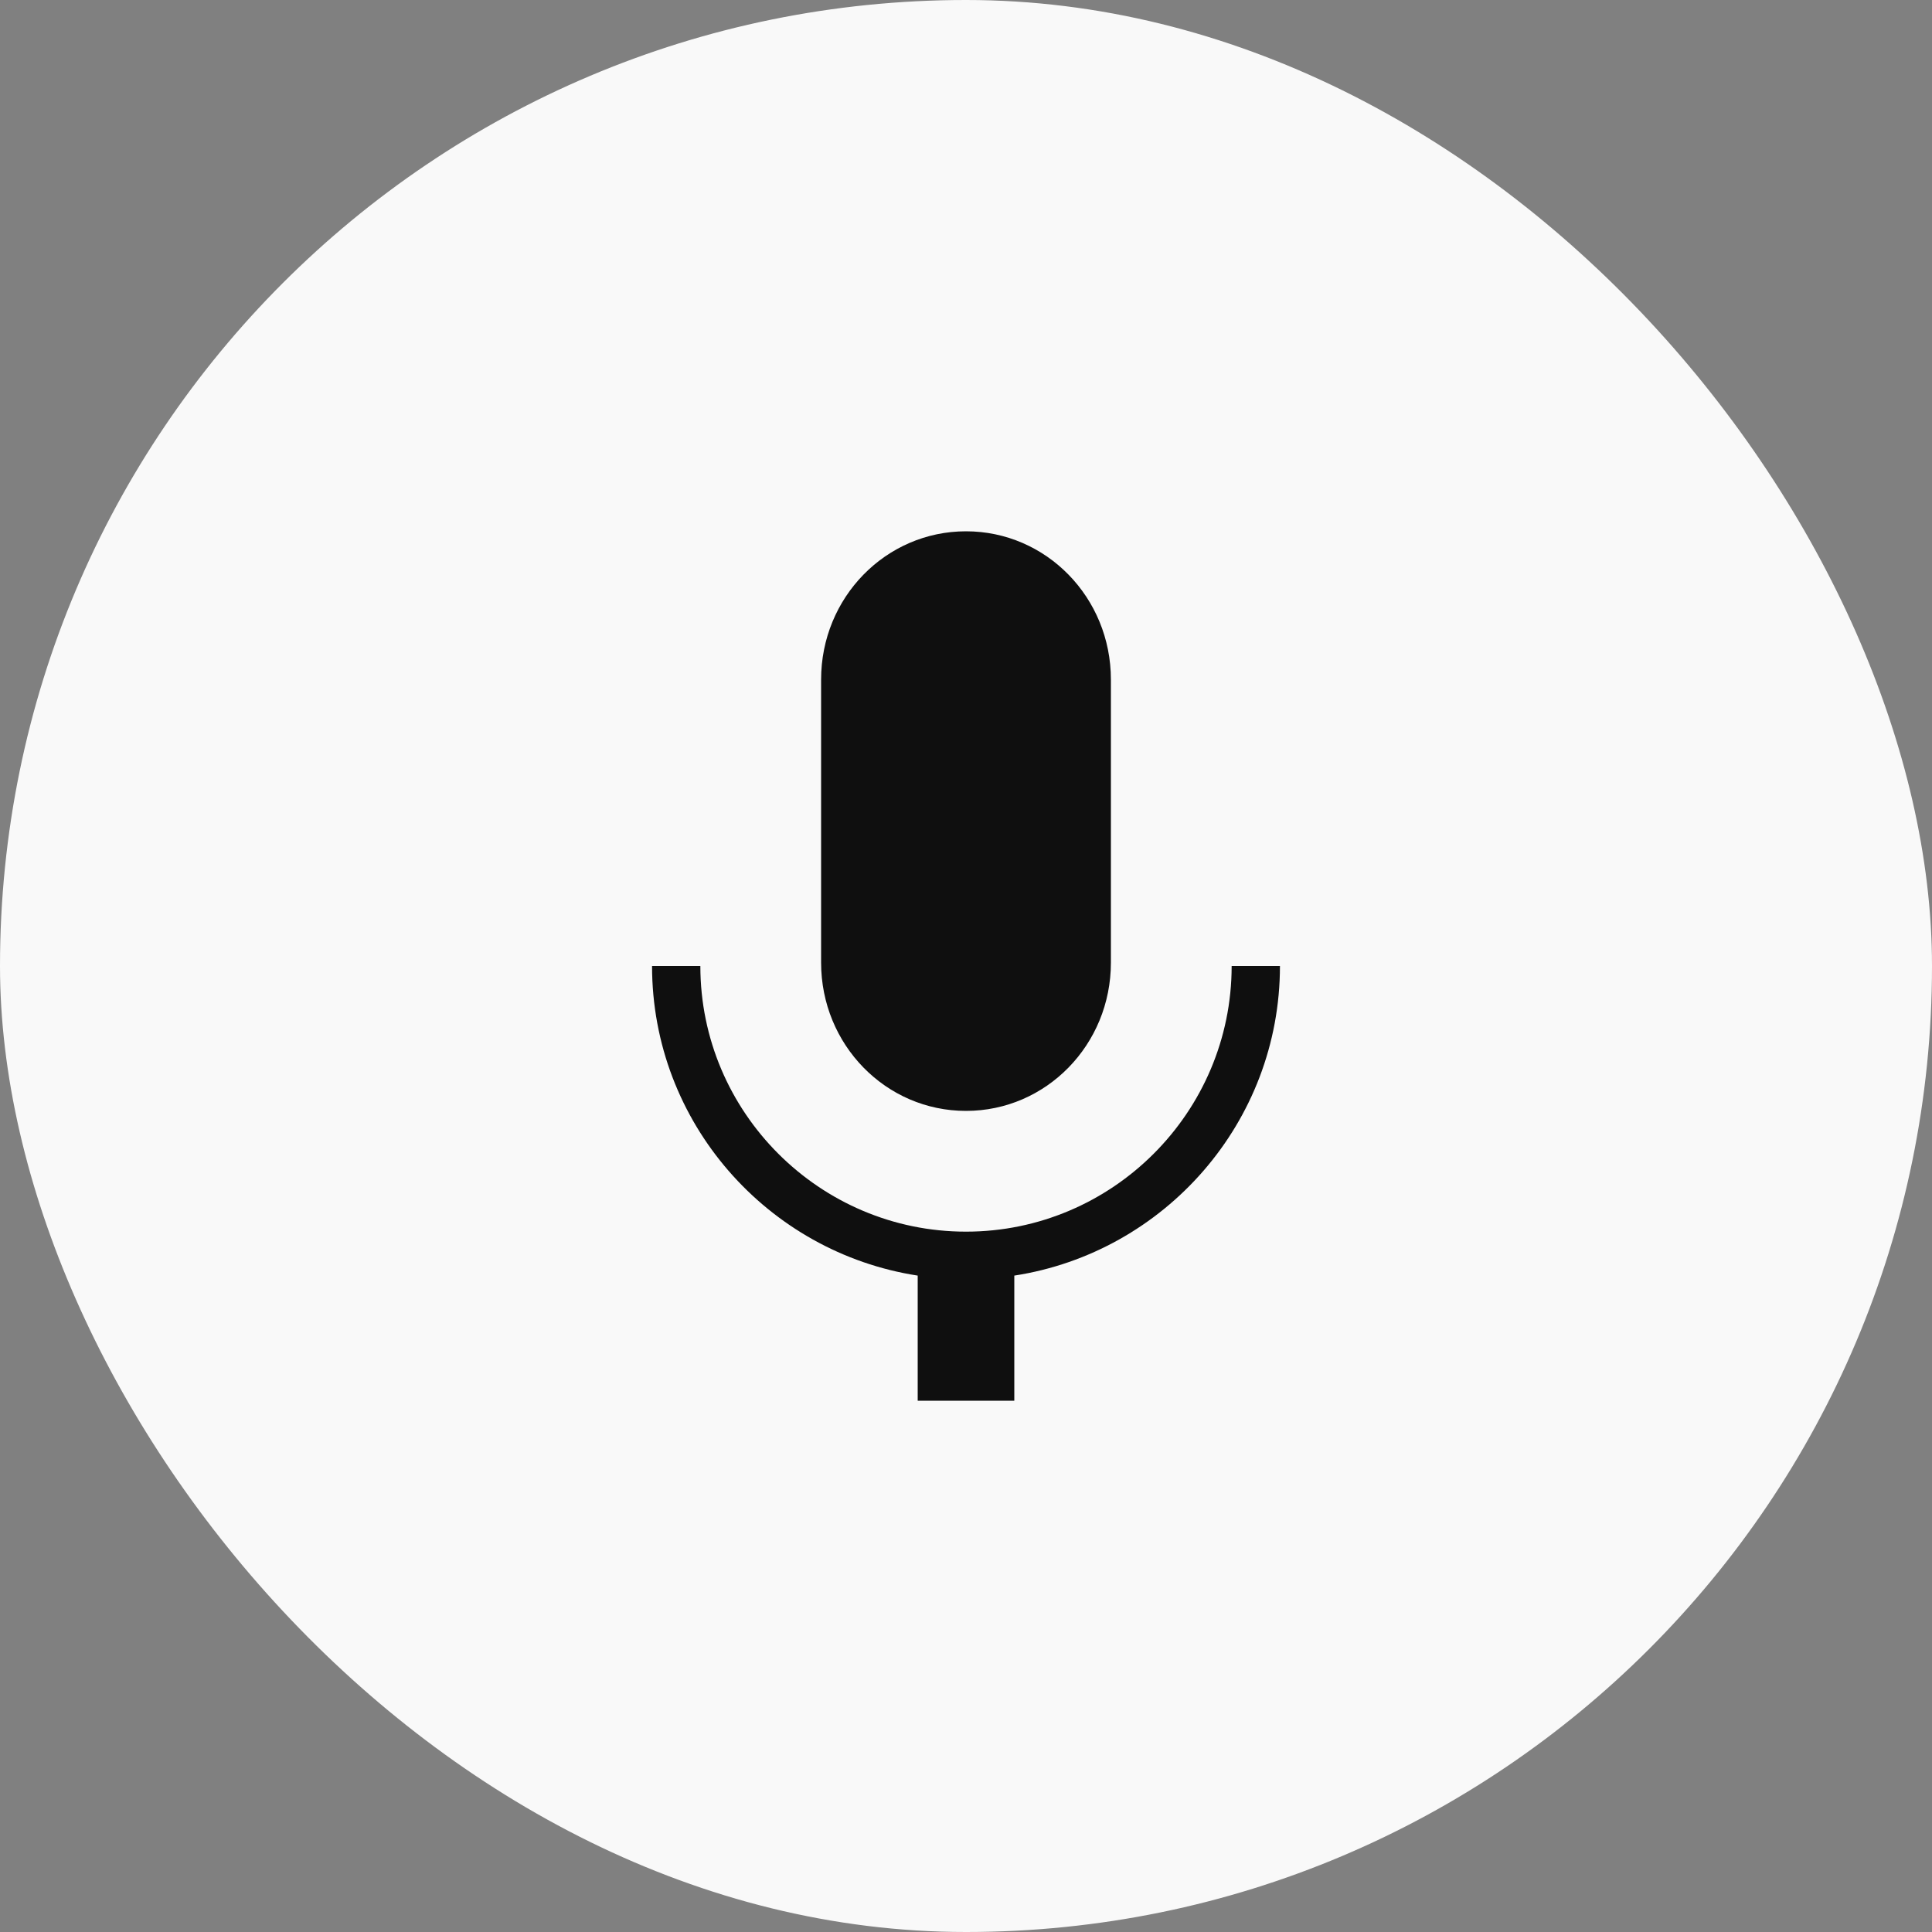 <svg width="40" height="40" viewBox="0 0 40 40" fill="none" xmlns="http://www.w3.org/2000/svg">
<rect x="0" y="0" width="40" height="40" fill="#808080" stroke="none"/>
<rect width="40" height="40" rx="20" fill="#F9F9F9"/>
<g clip-path="url(#clip0_2402_492)">
<path d="M20 11C18.34 11 17 12.37 17 14.07V19.93C17 21.63 18.34 23 20 23C21.66 23 23 21.63 23 19.93V14.07C23 12.37 21.66 11 20 11ZM26.5 20H25.5C25.5 23.03 23.03 25.5 20 25.5C16.97 25.5 14.5 23.03 14.5 20H13.5C13.5 23.24 15.89 25.93 19 26.41V29H21V26.41C24.11 25.93 26.5 23.24 26.5 20Z" fill="#0F0F0F"/>
</g>
<defs>
<clipPath id="clip0_2402_492">
<rect width="24" height="24" fill="white" transform="translate(8 8)"/>
</clipPath>
</defs>
</svg>
